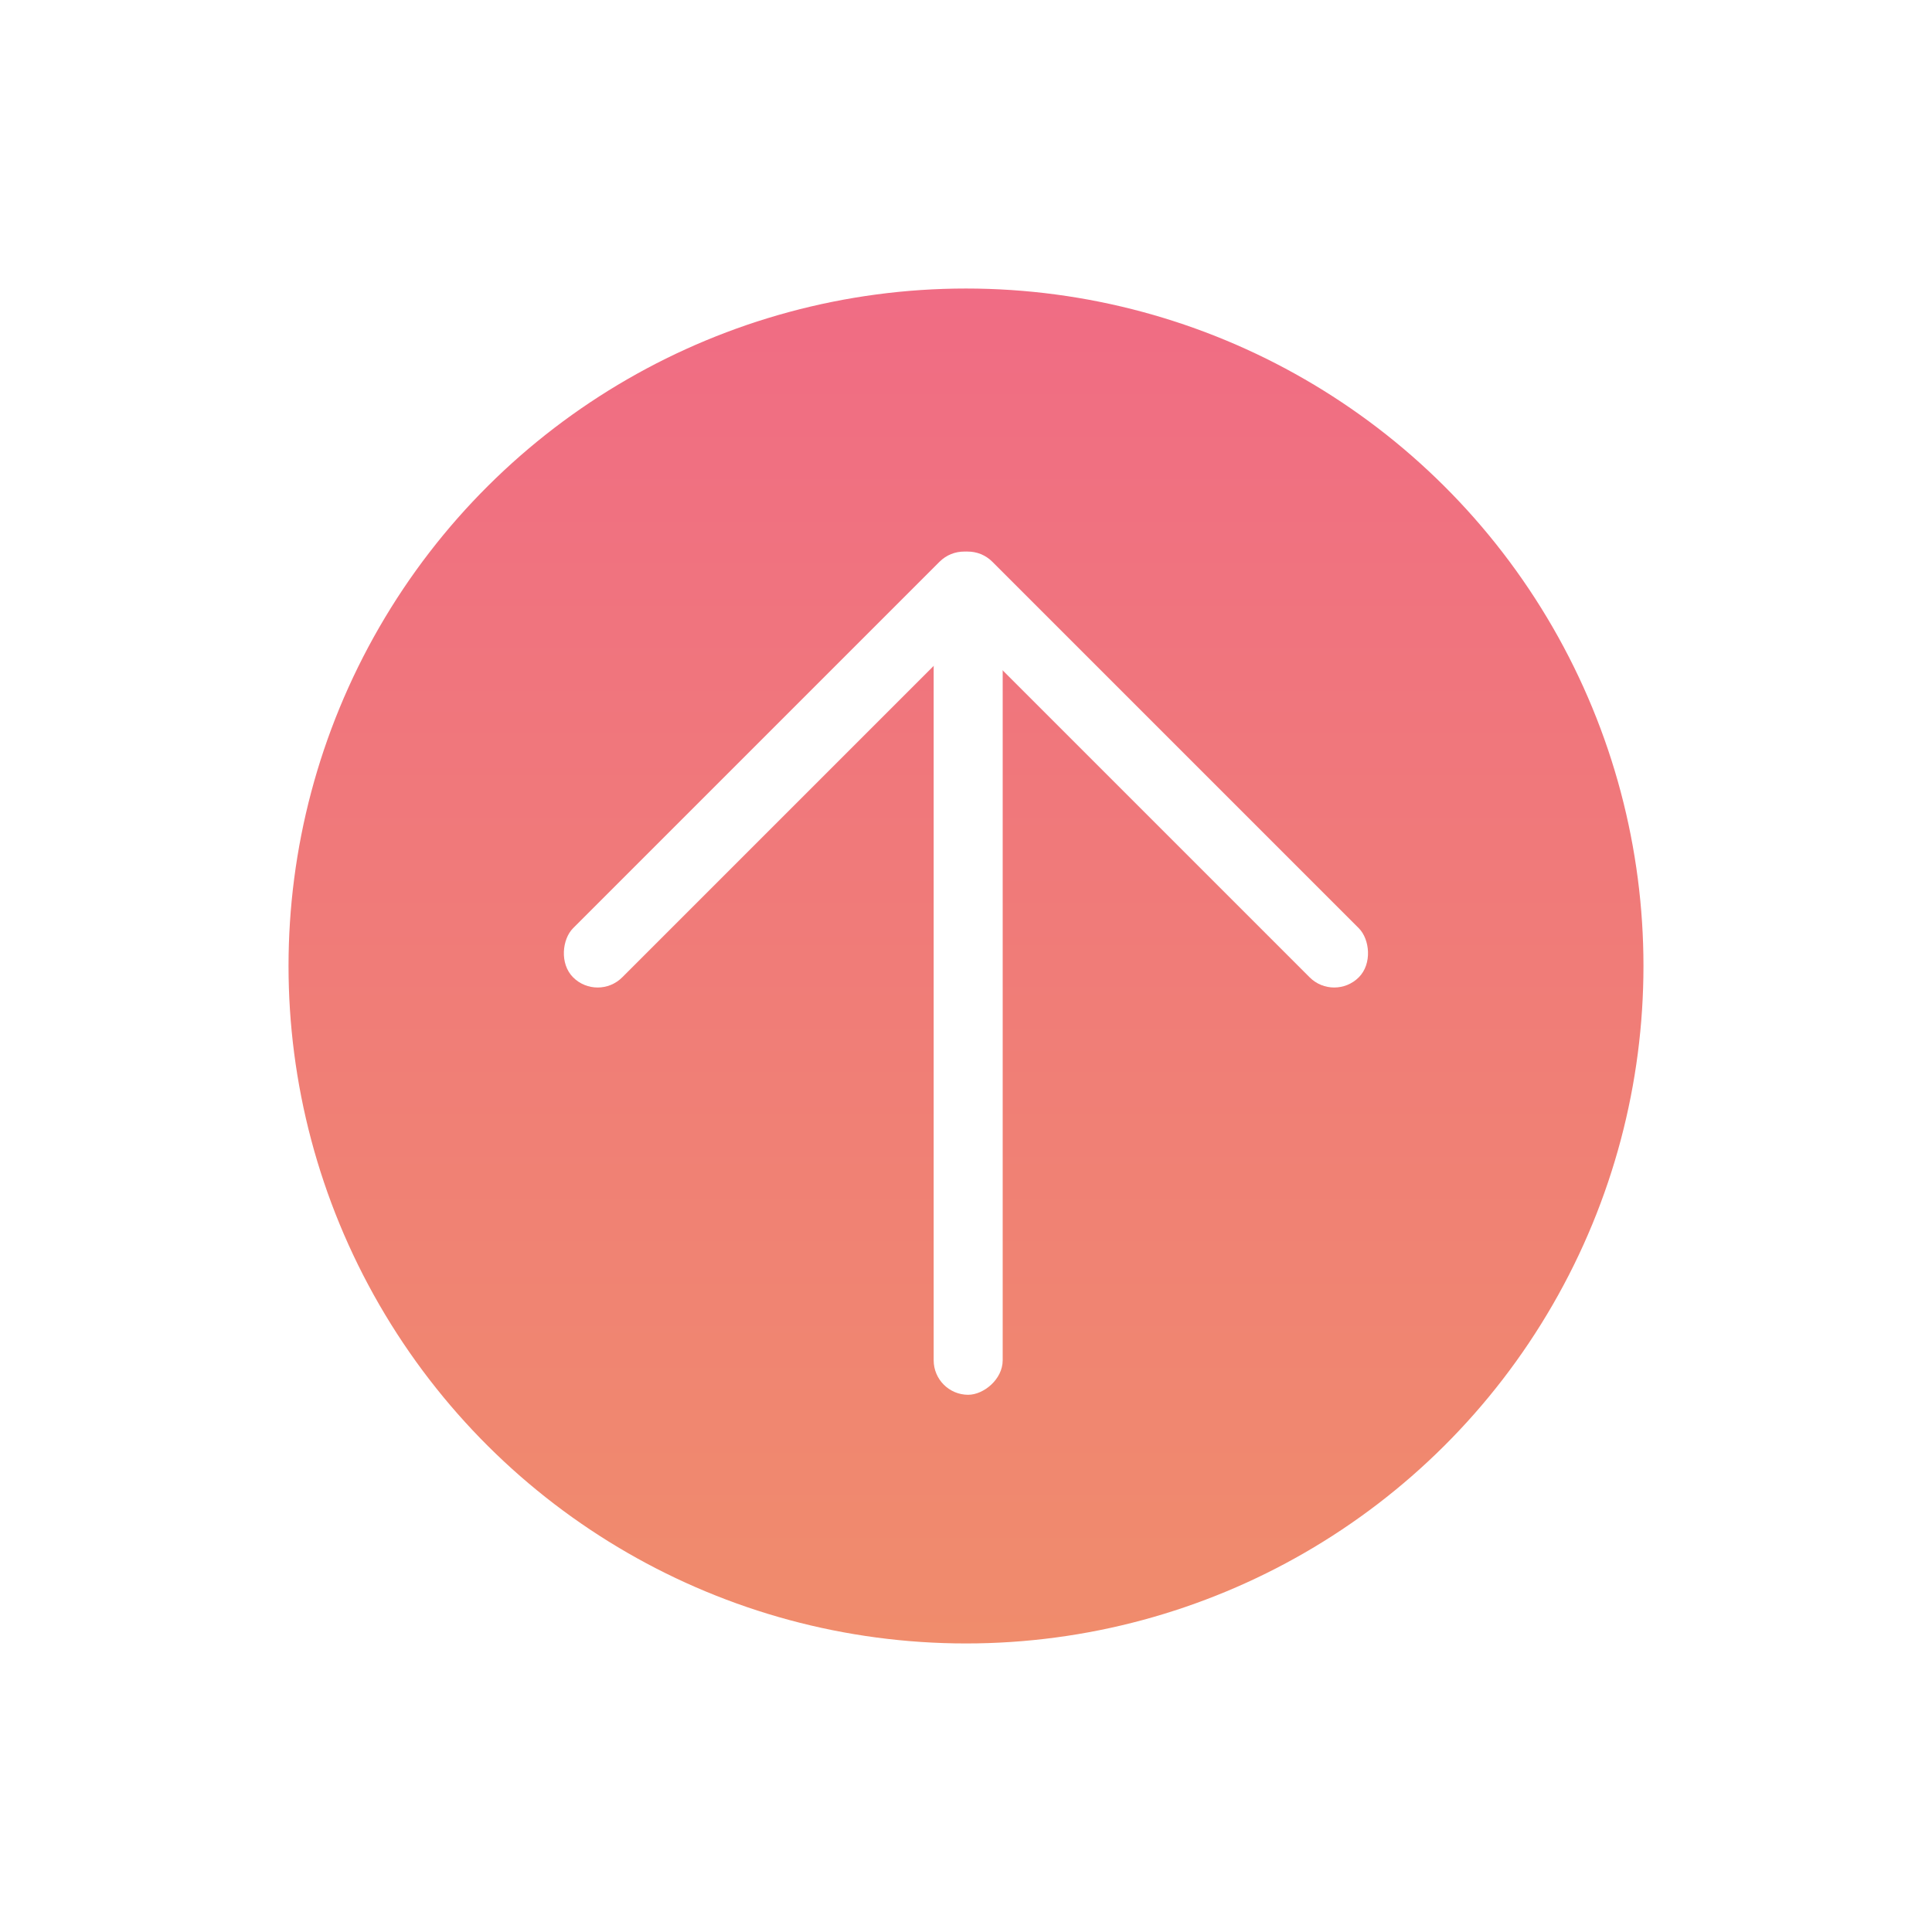 <svg fill="none" xmlns="http://www.w3.org/2000/svg" viewBox="0 0 209 209">
  <g filter="url(#teampagearrowfilter1)">
    <circle cx="104.5" cy="104.499" r="73.287" transform="rotate(-90 104.5 104.499)" fill="url(#paint0_linear)"/>
  </g>
  <rect x="64.654" y="108.384" width="7.517" height="63.579" rx="3.759" transform="rotate(-135 64.654 108.384)" fill="#fff"/>
  <rect width="7.517" height="63.579" rx="3.759" transform="scale(1 -1) rotate(45 202.997 120.033)" fill="#fff"/>
  <rect x="101.003" y="150.885" width="85" height="7.466" rx="3.733" transform="rotate(-90 101.003 150.885)" fill="#fff"/>
  <defs>
    <linearGradient id="paint0_linear" x1="31.213" y1="104.499" x2="177.787" y2="104.499" gradientUnits="userSpaceOnUse">
      <stop stop-color="#F08C6C"/>
      <stop offset="1" stop-color="#F06C84"/>
    </linearGradient>
    <filter id="teampagearrowfilter1" x=".213" y=".211" width="208.574" height="208.574" filterUnits="userSpaceOnUse" color-interpolation-filters="sRGB">
      <feFlood flood-opacity="0" result="BackgroundImageFix"/>
      <feColorMatrix in="SourceAlpha" values="0 0 0 0 0 0 0 0 0 0 0 0 0 0 0 0 0 0 127 0"/>
      <feMorphology radius="9" operator="dilate" in="SourceAlpha" result="effect1_dropShadow"/>
      <feOffset/>
      <feGaussianBlur stdDeviation="11"/>
      <feColorMatrix values="0 0 0 0 1 0 0 0 0 0.762 0 0 0 0 0.82 0 0 0 0.56 0"/>
      <feBlend in2="BackgroundImageFix" result="effect1_dropShadow"/>
      <feBlend in="SourceGraphic" in2="effect1_dropShadow" result="shape"/>
    </filter>
  </defs>
</svg>
